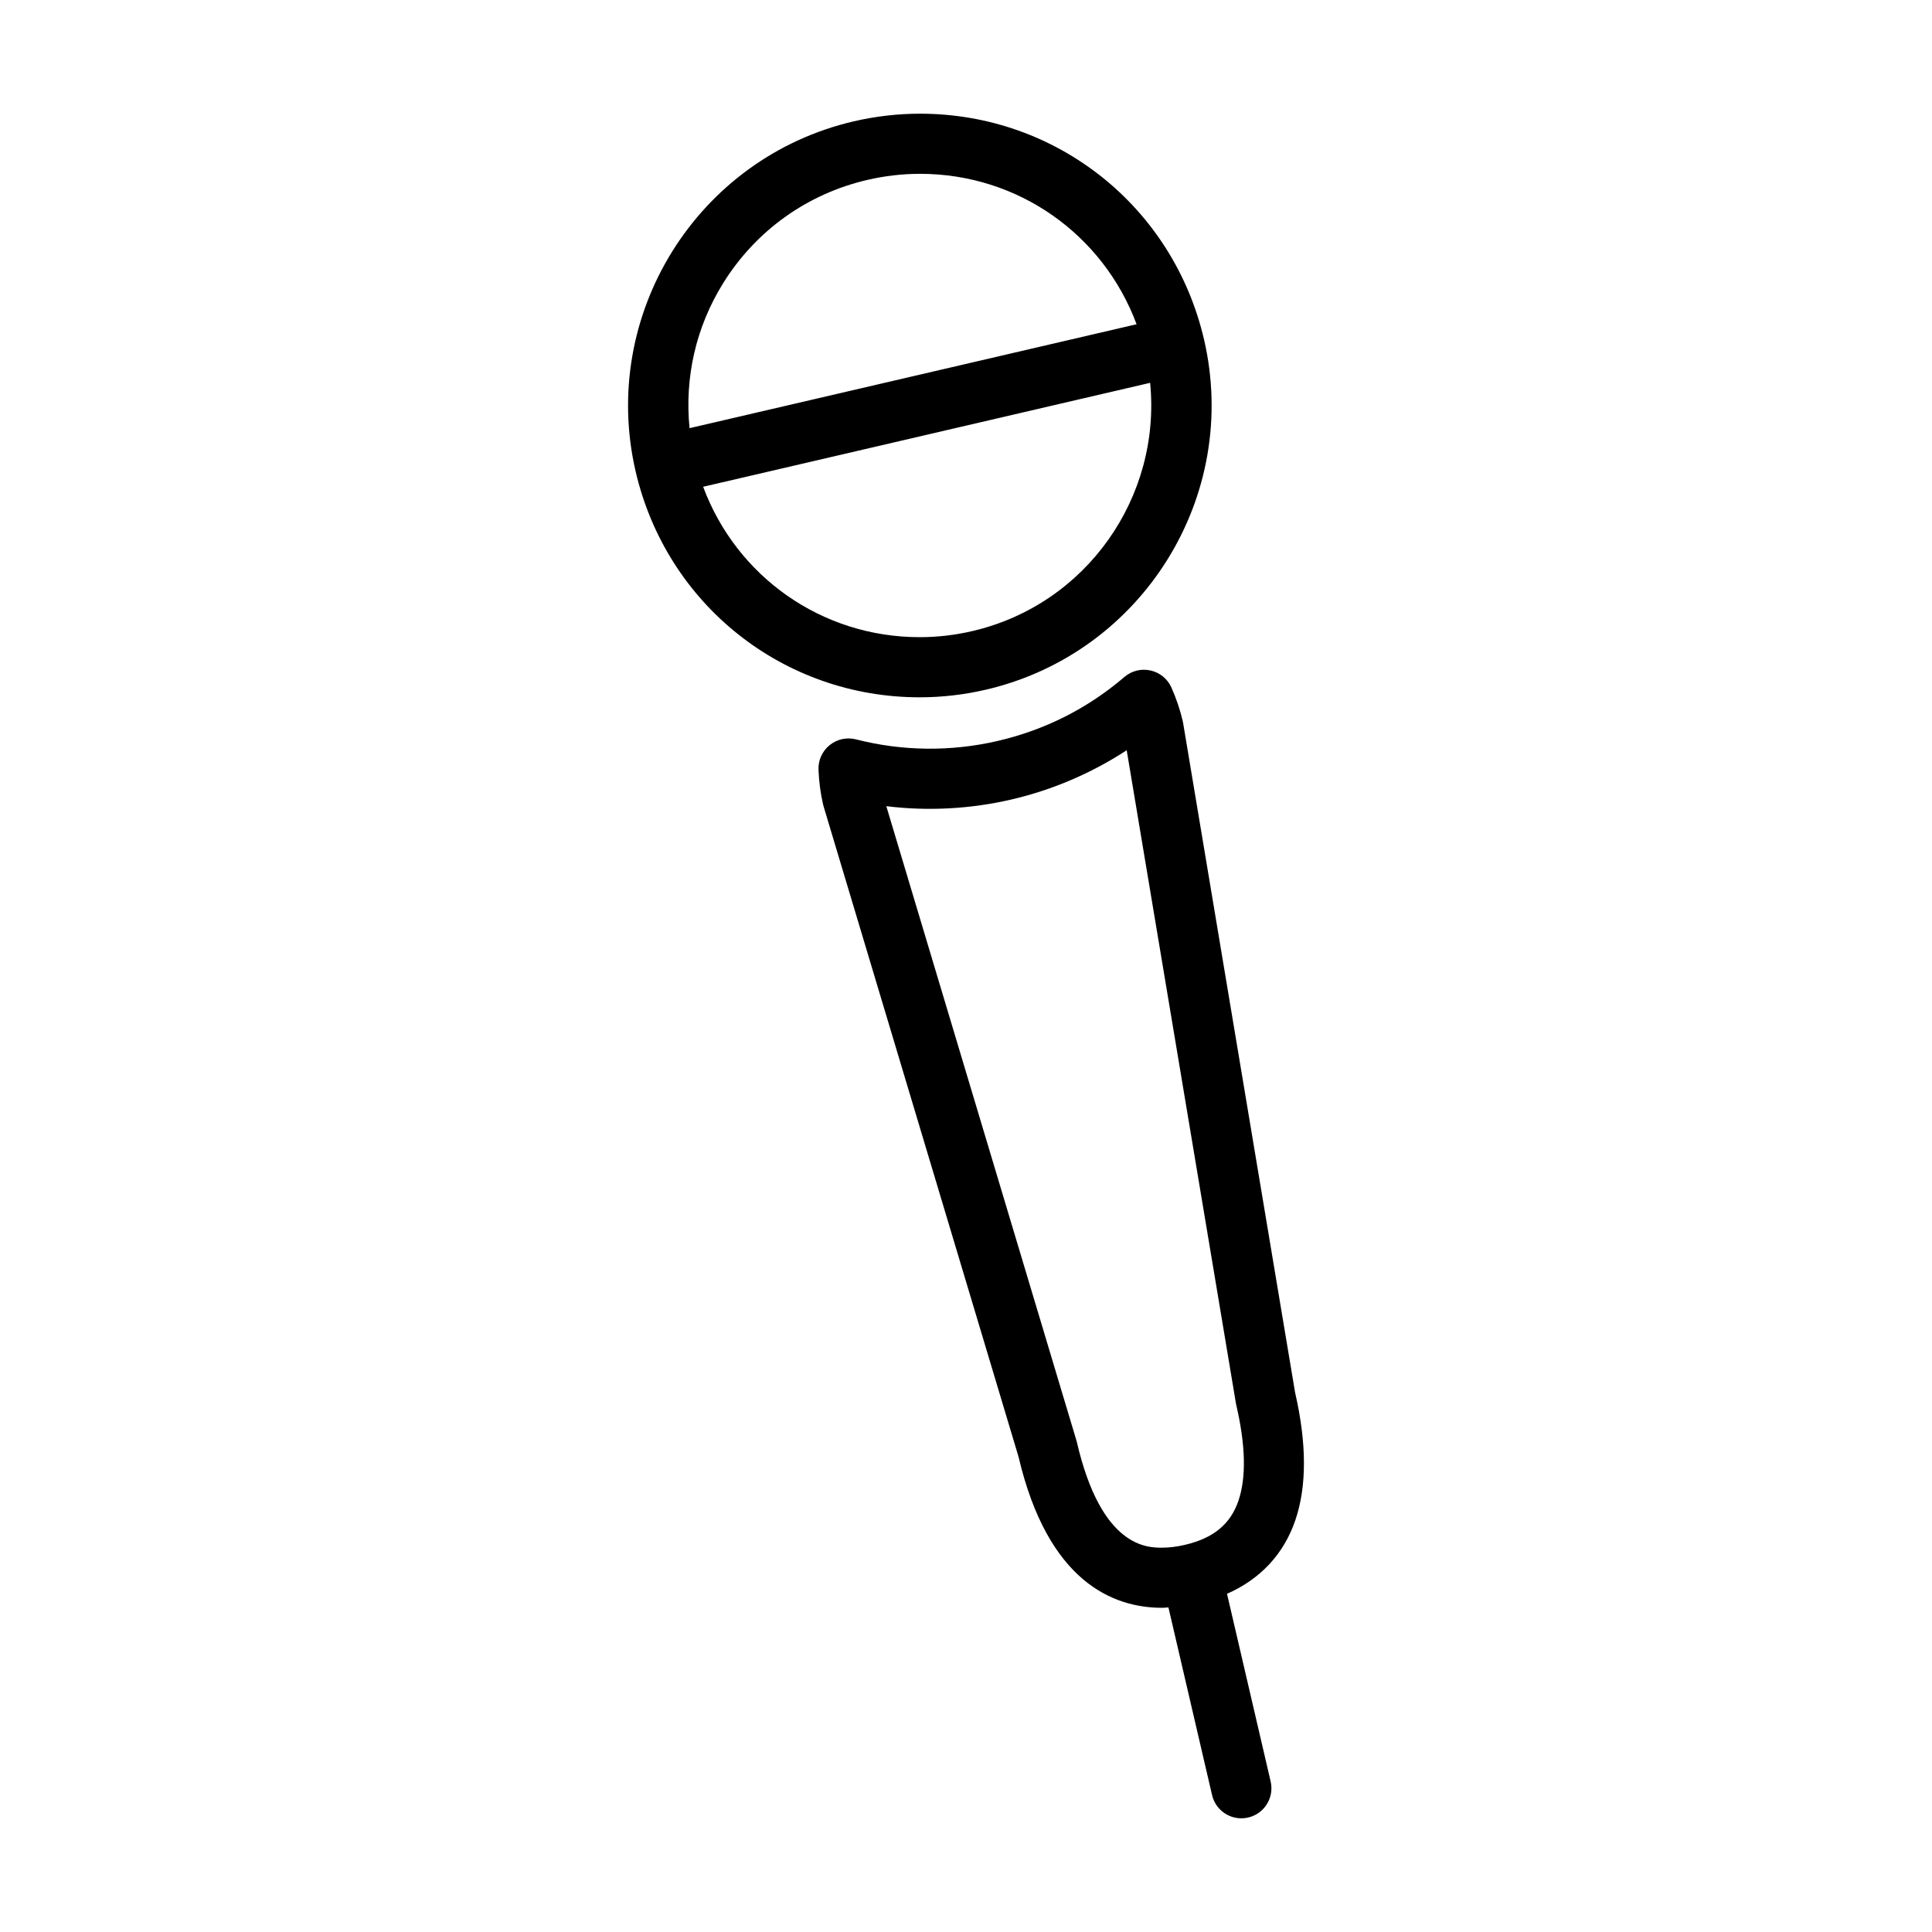 <?xml version="1.0" encoding="utf-8"?>
<!-- Generator: Adobe Illustrator 15.0.0, SVG Export Plug-In . SVG Version: 6.00 Build 0)  -->
<!DOCTYPE svg PUBLIC "-//W3C//DTD SVG 1.1//EN" "http://www.w3.org/Graphics/SVG/1.1/DTD/svg11.dtd">
<svg version="1.1" id="Capa_1" xmlns="http://www.w3.org/2000/svg" xmlns:xlink="http://www.w3.org/1999/xlink" x="0px" y="0px"
	 width="600px" height="600px" viewBox="0 0 600 600" enable-background="new 0 0 600 600" xml:space="preserve">
<g>
	<path d="M285.602,216.555c6.89,0,13.815-0.793,20.587-2.371c48.658-11.317,79.042-60.111,67.73-108.771
		c-9.602-41.279-45.863-70.105-88.182-70.105c-6.893,0-13.822,0.805-20.594,2.373c-48.658,11.314-79.043,60.11-67.73,108.768
		c9.597,41.273,45.863,70.107,88.186,70.107H285.602z M224.606,87.906c10.159-16.307,26.054-27.686,44.771-32.037
		c5.385-1.249,10.891-1.887,16.361-1.887c30.428,0,56.852,18.82,67.236,46.716L214.146,132.97
		C212.57,117.25,216.119,101.538,224.606,87.906z M218.364,151.172l138.818-32.281c3.501,35.383-19.682,68.839-55.225,77.1
		c-5.385,1.26-10.887,1.889-16.355,1.889h-0.003C255.172,197.879,228.748,179.057,218.364,151.172z"/>
	<path d="M402.32,471.991c3.547-10.487,3.508-23.79-0.119-39.548l-34.783-207.965c-0.035-0.191-0.068-0.383-0.115-0.574
		c-0.807-3.457-1.982-6.939-3.496-10.359c-1.195-2.699-3.598-4.669-6.473-5.317c-2.885-0.655-5.896,0.083-8.136,2.006
		c-11.413,9.767-24.64,16.451-39.312,19.86c-14.519,3.385-29.66,3.213-44.045-0.474c-2.854-0.729-5.887-0.072-8.178,1.78
		c-2.295,1.851-3.582,4.678-3.471,7.623c0.141,3.703,0.623,7.358,1.436,10.852c0.045,0.182,0.096,0.373,0.15,0.565l60.533,201.964
		c9.101,38.764,29.276,46.917,44.618,46.917c0.629,0,1.293-0.091,1.937-0.118l13.551,58.268c1.003,4.314,4.843,7.223,9.089,7.223
		c0.699,0,1.414-0.08,2.123-0.246c5.025-1.166,8.149-6.182,6.98-11.206l-13.549-58.27
		C391.418,490.403,398.727,482.625,402.32,471.991z M384.629,466.009c-2.477,7.323-7.777,11.7-16.693,13.771
		c-2.479,0.573-4.834,0.866-7.006,0.866c-4.668,0-18.881,0-26.494-32.755c-0.047-0.191-0.098-0.383-0.151-0.565l-59.033-196.958
		c12.922,1.586,26.104,0.885,38.866-2.079c12.721-2.954,24.881-8.171,35.787-15.294l33.922,202.814
		c0.031,0.191,0.069,0.382,0.115,0.574C386.836,448.83,387.067,458.796,384.629,466.009z"/>
</g>
</svg>
